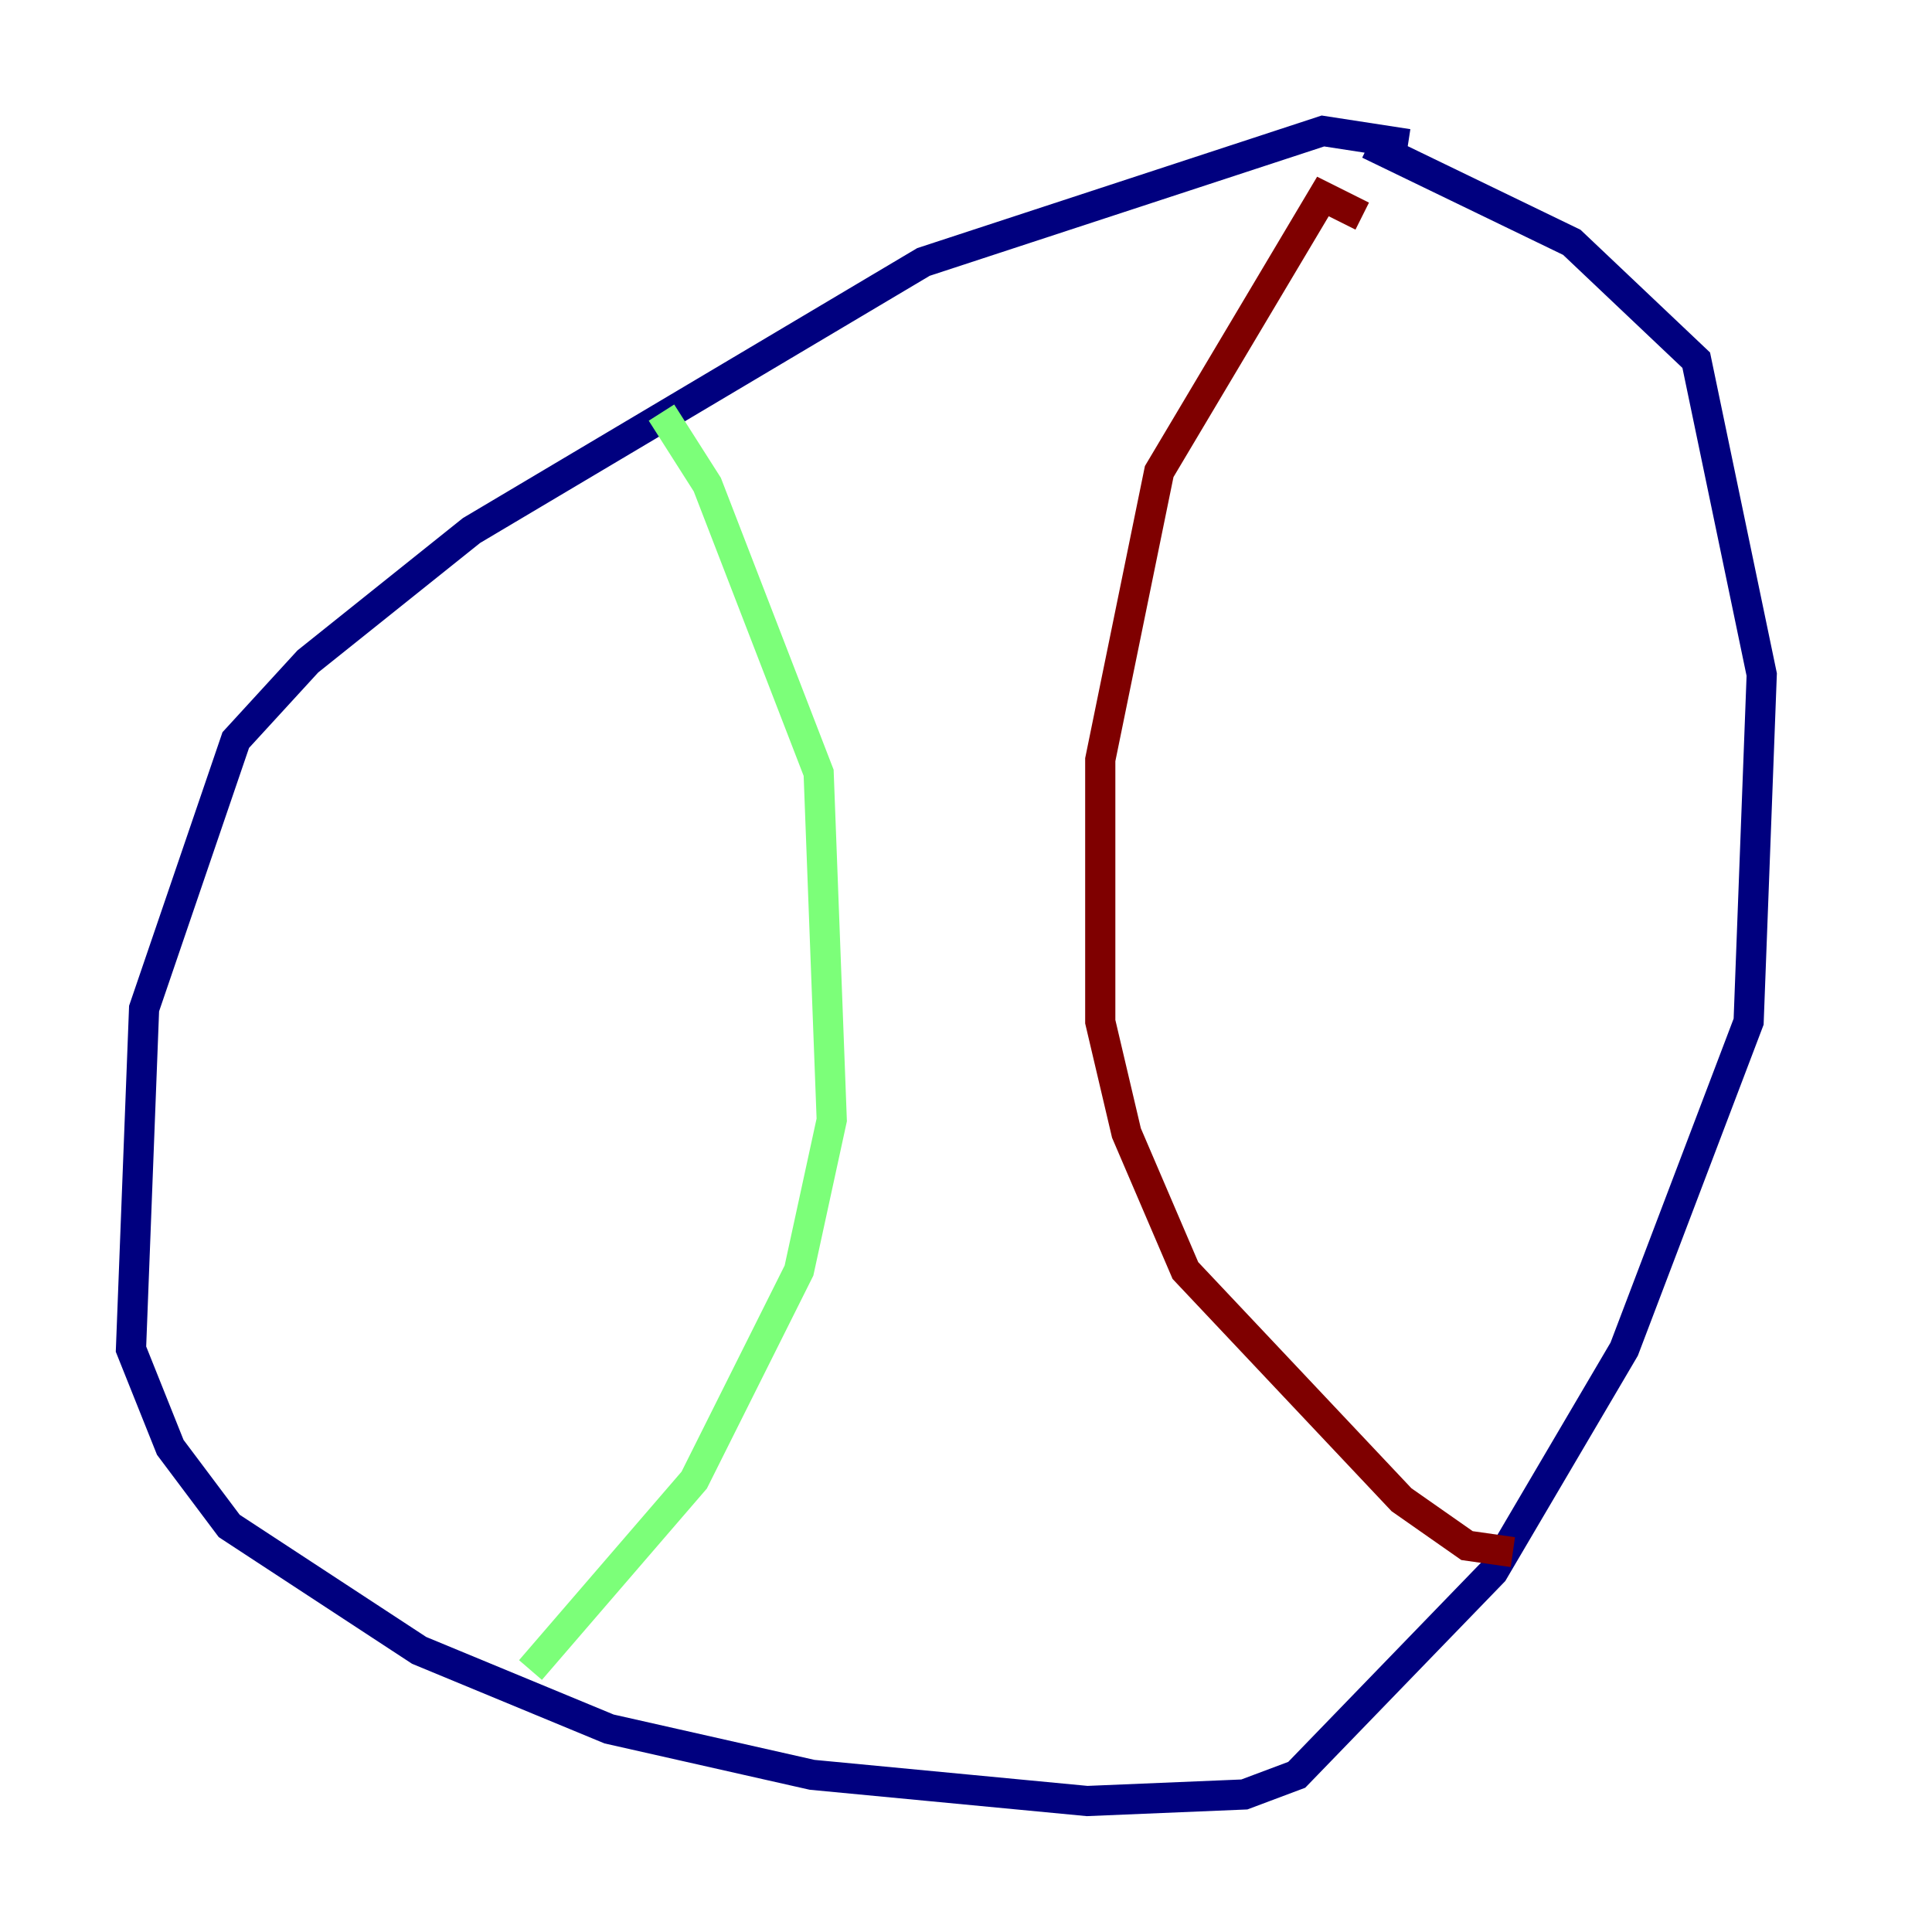 <?xml version="1.0" encoding="utf-8" ?>
<svg baseProfile="tiny" height="128" version="1.2" viewBox="0,0,128,128" width="128" xmlns="http://www.w3.org/2000/svg" xmlns:ev="http://www.w3.org/2001/xml-events" xmlns:xlink="http://www.w3.org/1999/xlink"><defs /><polyline fill="none" points="93.288,9.546 87.647,8.678 61.18,17.356 31.241,35.146 20.393,43.824 15.62,49.031 9.546,66.82 8.678,89.383 11.281,95.891 15.186,101.098 27.77,109.342 40.352,114.549 53.803,117.586 72.027,119.322 82.441,118.888 85.912,117.586 98.929,104.136 107.607,89.383 115.851,67.688 116.719,44.691 112.38,23.864 104.136,16.054 90.685,9.546" stroke="#00007f" stroke-width="2" /><polyline fill="none" points="43.824,27.336 46.861,32.108 54.237,51.2 55.105,74.197 52.936,84.176 45.993,98.061 35.146,110.644" stroke="#7cff79" stroke-width="2" /><polyline fill="none" points="90.251,14.319 87.647,13.017 76.8,31.241 72.895,50.332 72.895,67.688 74.63,75.064 78.536,84.176 92.854,99.363 97.193,102.4 100.231,102.834" stroke="#7f0000" stroke-width="2" /></svg>